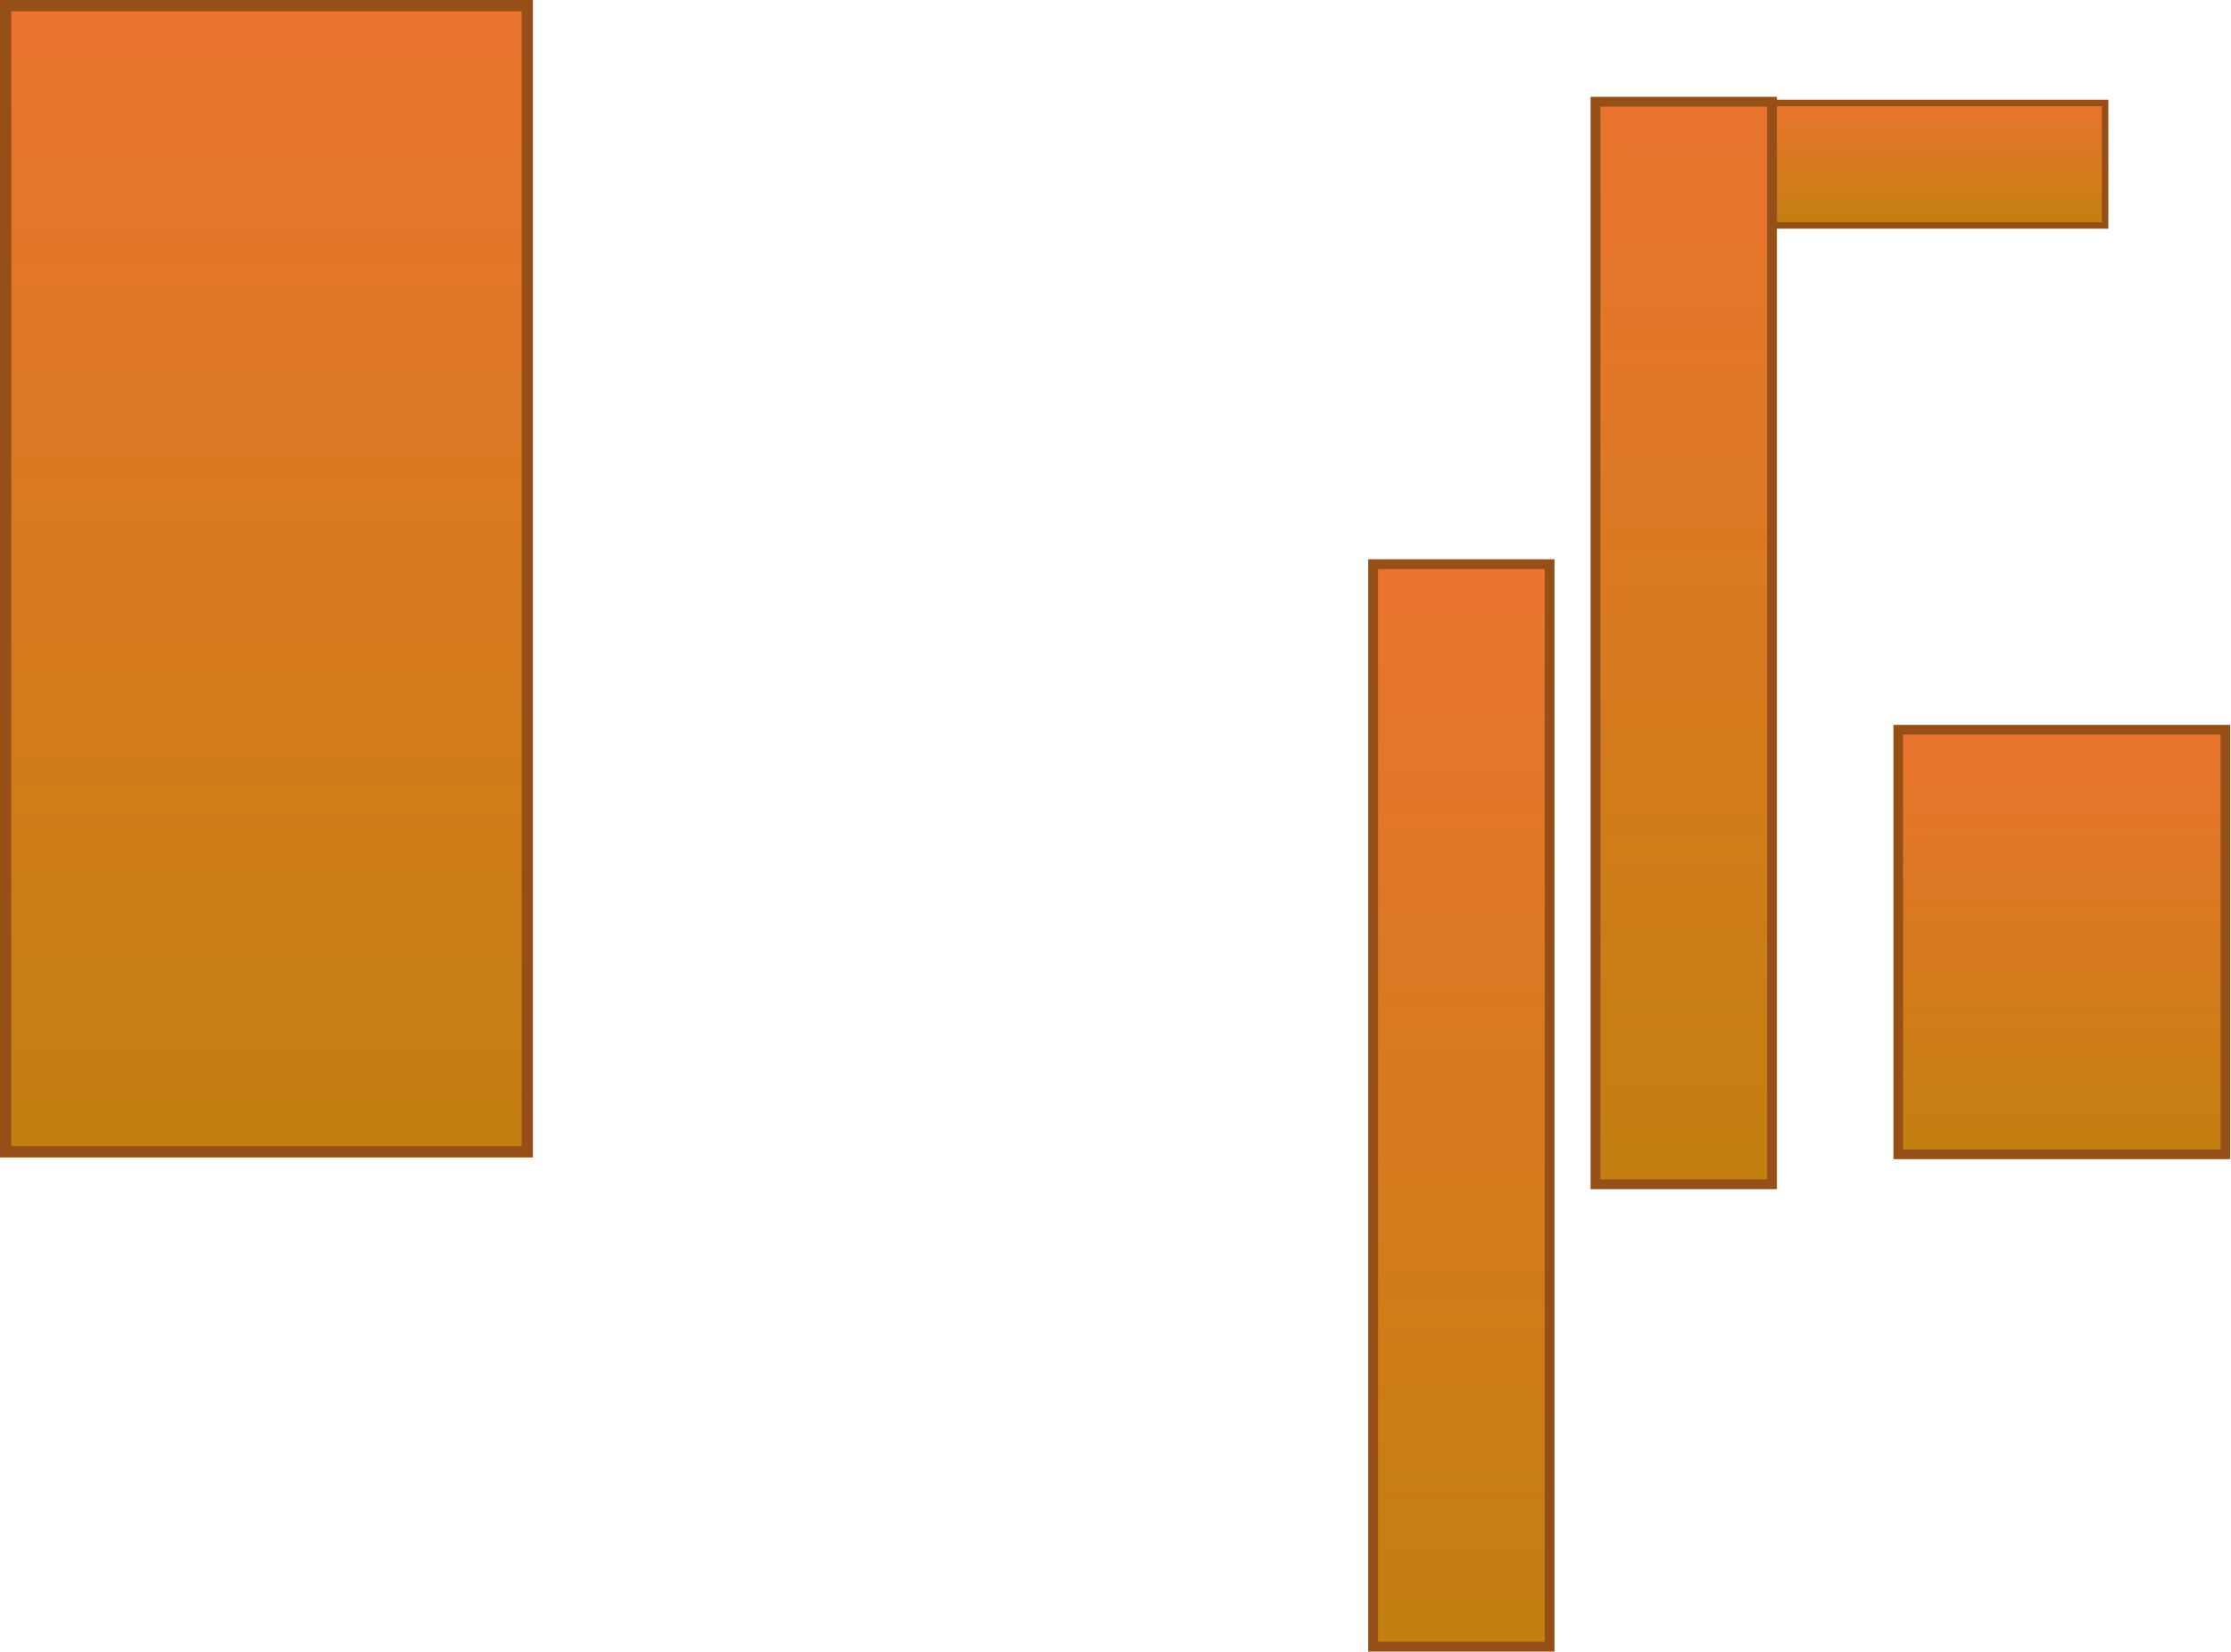 <svg xmlns="http://www.w3.org/2000/svg" xmlns:xlink="http://www.w3.org/1999/xlink" version="1.1" width="508.081" height="376.253" viewBox="0.394 0.856 508.081 376.253">
  <defs>
    <linearGradient id="grad_1" y2="1" x2="0">
      <stop offset="0" stop-color="#EA742E" stop-opacity="1"/>
      <stop offset="1" stop-color="#C37F10" stop-opacity="1"/>
    </linearGradient>
    <linearGradient id="grad_2" y2="1" x2="0">
      <stop offset="0" stop-color="#EA742E" stop-opacity="1"/>
      <stop offset="1" stop-color="#C37F10" stop-opacity="1"/>
    </linearGradient>
    <linearGradient id="grad_3" y2="1" x2="0">
      <stop offset="0" stop-color="#EA742E" stop-opacity="1"/>
      <stop offset="1" stop-color="#C37F10" stop-opacity="1"/>
    </linearGradient>
    <linearGradient id="grad_4" y2="1" x2="0">
      <stop offset="0" stop-color="#EA742E" stop-opacity="1"/>
      <stop offset="1" stop-color="#C37F10" stop-opacity="1"/>
    </linearGradient>
    <linearGradient id="grad_5" y2="1" x2="0">
      <stop offset="0" stop-color="#EA742E" stop-opacity="1"/>
      <stop offset="1" stop-color="#C37F10" stop-opacity="1"/>
    </linearGradient>
  <linearGradient id="grad_1-0.9822785258293152,-1.1954247453004865e-16,1.9286851535218753e-16,0.35316455364227295,873.7,-53.75" y2="52.199" x2="479.806" x1="479.806" y1="24.299" gradientUnits="userSpaceOnUse">
      <stop offset="0" stop-color="#EA742E" stop-opacity="1"/>
      <stop offset="1" stop-color="#C37F10" stop-opacity="1"/>
    </linearGradient><linearGradient id="grad_2-1.5037974119186401,-1.170161855299729e-16,-4.644905343977194e-17,3.303797483444214,723.5,-728" y2="263.139" x2="120.477" x1="120.477" y1="2.139" gradientUnits="userSpaceOnUse">
      <stop offset="0" stop-color="#EA742E" stop-opacity="1"/>
      <stop offset="1" stop-color="#C37F10" stop-opacity="1"/>
    </linearGradient><linearGradient id="grad_3-0.5088607668876648,-5.567392052347356e-17,-2.598015750049246e-16,3.120253086090088,557.35,-560.25" y2="375.826" x2="353.297" x1="353.297" y1="129.326" gradientUnits="userSpaceOnUse">
      <stop offset="0" stop-color="#EA742E" stop-opacity="1"/>
      <stop offset="1" stop-color="#C37F10" stop-opacity="1"/>
    </linearGradient><linearGradient id="grad_4-0.5088607668876648,-5.567392052347356e-17,-2.598015750049246e-16,3.120253086090088,608,-665.55" y2="270.526" x2="403.947" x1="403.947" y1="24.026" gradientUnits="userSpaceOnUse">
      <stop offset="0" stop-color="#EA742E" stop-opacity="1"/>
      <stop offset="1" stop-color="#C37F10" stop-opacity="1"/>
    </linearGradient><linearGradient id="grad_5-0.9430379867553711,-1.1288262504270251e-16,7.67831396219083e-17,1.2240506410598755,885.35,-103.5" y2="263.715" x2="507.192" x1="507.192" y1="167.015" gradientUnits="userSpaceOnUse">
      <stop offset="0" stop-color="#EA742E" stop-opacity="1"/>
      <stop offset="1" stop-color="#C37F10" stop-opacity="1"/>
    </linearGradient></defs>
  <!-- Exported by Scratch - http://scratch.mit.edu/ -->
  <path id="ID0.17253359453752637" fill="url(#grad_1-0.9822785258293152,-1.1954247453004865e-16,1.9286851535218753e-16,0.35316455364227295,873.7,-53.75)" stroke="#964F17" stroke-width="1.476" d="M 479.806 24.299 L 402.206 24.299 L 402.206 52.199 L 479.806 52.199 L 479.806 24.299 Z "/>
  <path id="ID0.17253359453752637" fill="url(#grad_2-1.5037974119186401,-1.170161855299729e-16,-4.644905343977194e-17,3.303797483444214,723.5,-728)" stroke="#964F17" stroke-width="2.567" d="M 120.477 2.139 L 1.677 2.139 L 1.677 263.139 L 120.477 263.139 L 120.477 2.139 Z "/>
  <path id="ID0.17253359453752637" fill="url(#grad_3-0.5088607668876648,-5.567392052347356e-17,-2.598015750049246e-16,3.120253086090088,557.35,-560.25)" stroke="#964F17" stroke-width="2.235" d="M 353.297 129.326 L 313.097 129.326 L 313.097 375.826 L 353.297 375.826 L 353.297 129.326 Z "/>
  <path id="ID0.17253359453752637" fill="url(#grad_4-0.5088607668876648,-5.567392052347356e-17,-2.598015750049246e-16,3.120253086090088,608,-665.55)" stroke="#964F17" stroke-width="2.235" d="M 403.947 24.026 L 363.747 24.026 L 363.747 270.526 L 403.947 270.526 L 403.947 24.026 Z "/>
  <path id="ID0.17253359453752637" fill="url(#grad_5-0.9430379867553711,-1.1288262504270251e-16,7.67831396219083e-17,1.2240506410598755,885.35,-103.5)" stroke="#964F17" stroke-width="2.185" d="M 507.192 167.015 L 432.692 167.015 L 432.692 263.715 L 507.192 263.715 L 507.192 167.015 Z "/>
</svg>